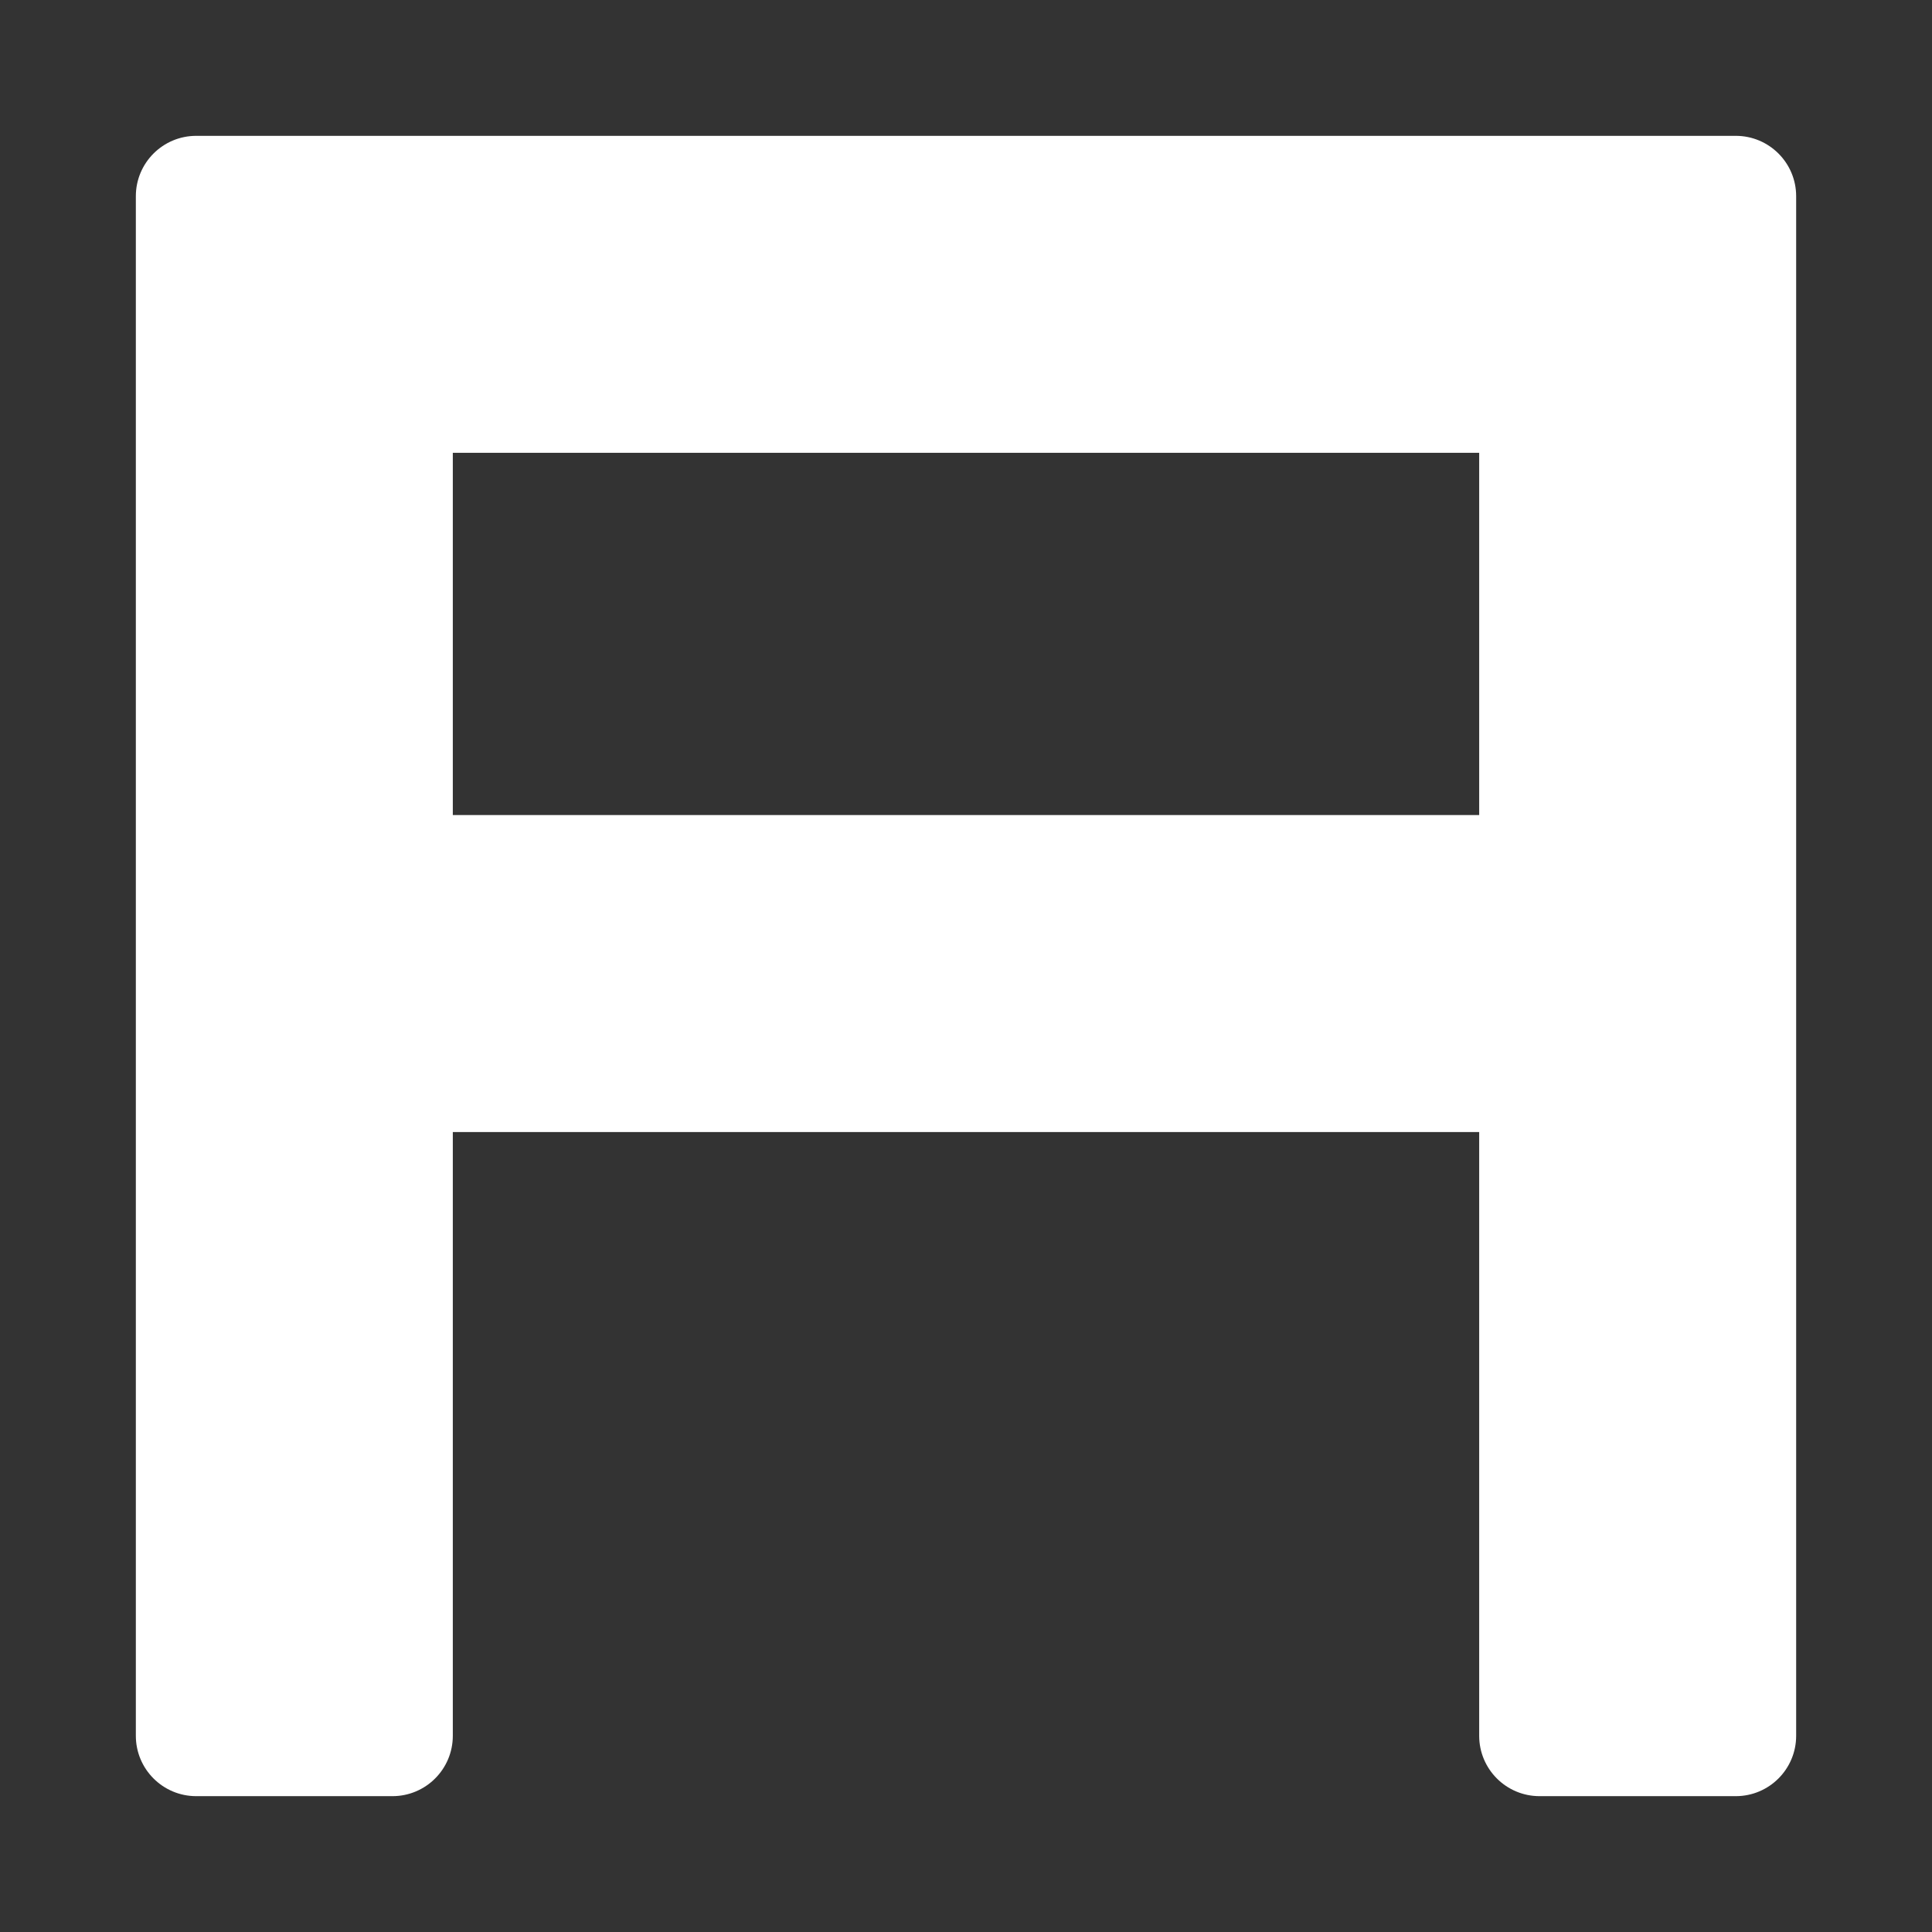 <svg width="128" height="128" viewBox="0 0 128 128" fill="none" xmlns="http://www.w3.org/2000/svg">
<rect x="0" y="0" width="128" height="128" fill="#333333" stroke="none"/>
<path d="M9 13C9 10.791 10.791 9 13 9H115C117.209 9 119 10.791 119 13V54H98V30H30V54H98H119V115C119 117.209 117.209 119 115 119H102C99.791 119 98 117.209 98 115V75H30V115C30 117.209 28.209 119 26 119H13C10.791 119 9 117.209 9 115V75V13Z" fill="white"/>
</svg>
